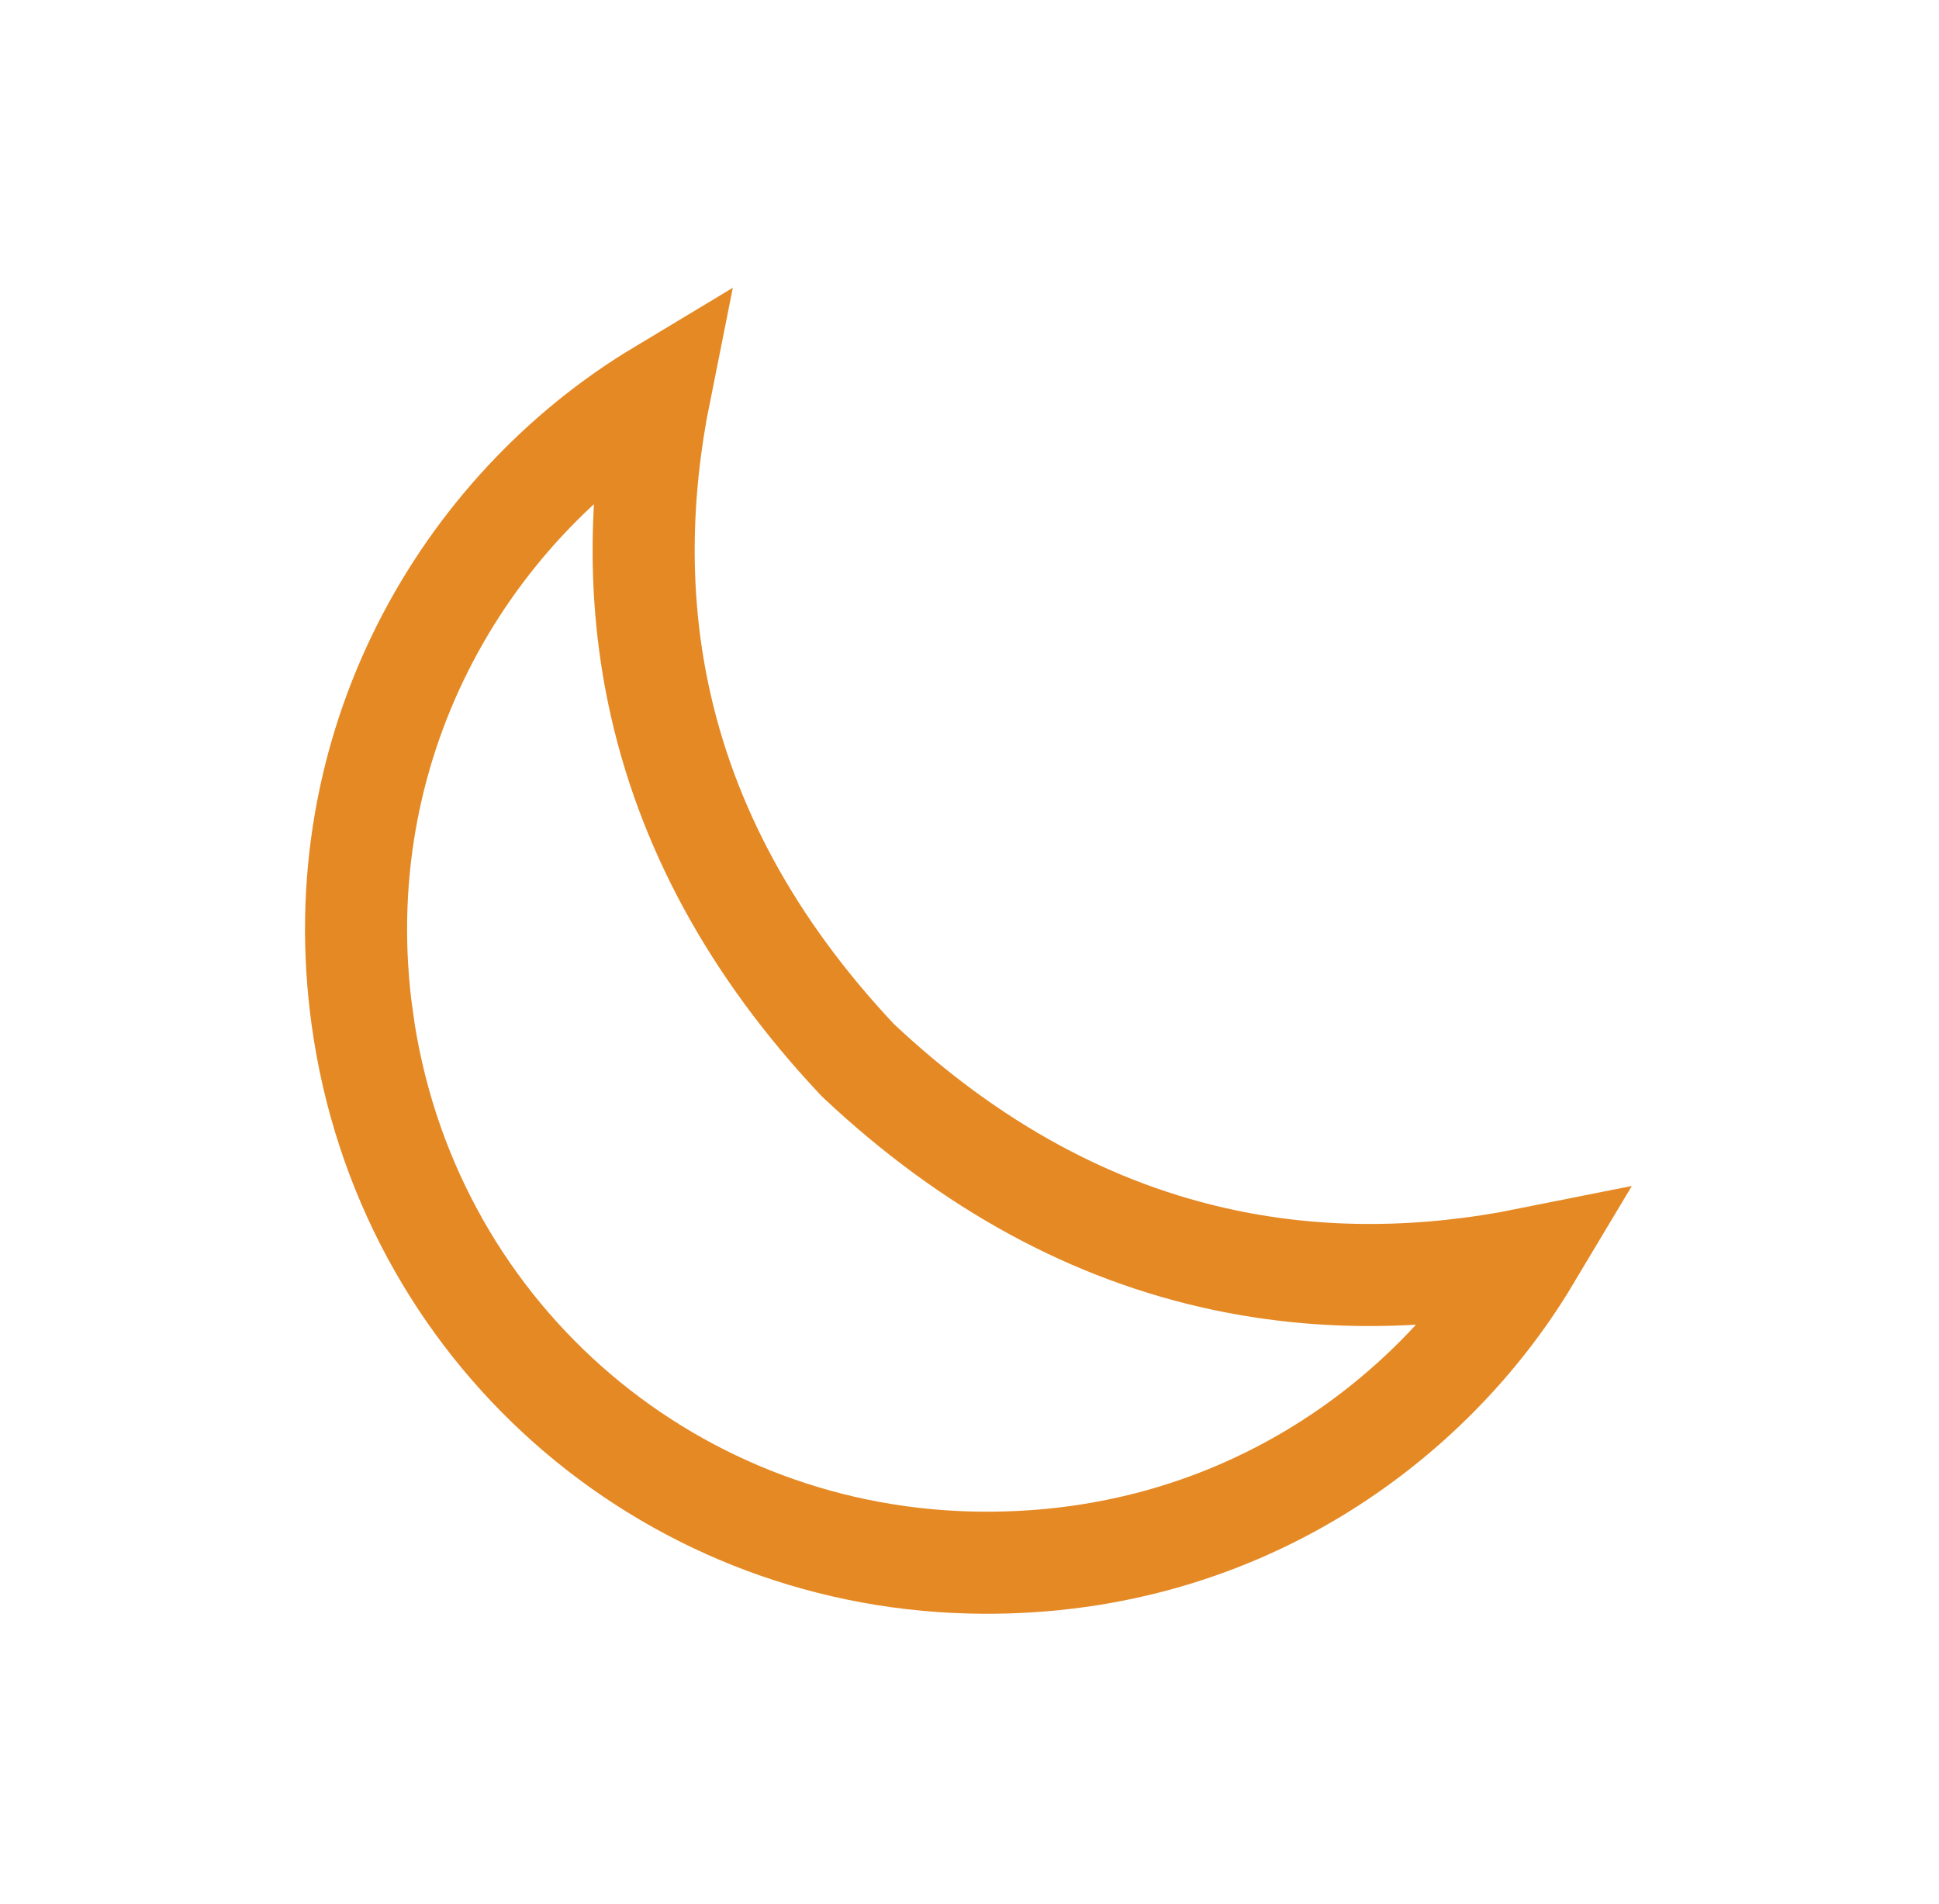 <svg width="56" height="55" viewBox="0 0 56 55" fill="none" xmlns="http://www.w3.org/2000/svg">
<path d="M35.356 36.393C38.189 36.991 41.129 36.96 44.156 36.353C41.352 41.041 35.69 45.32 28.015 45.129C19.161 44.908 11.7 38.387 10.461 29.406L9.16 29.585L10.461 29.406C9.381 21.581 13.339 14.738 19.062 11.296C18.457 14.31 18.424 17.236 19.015 20.055C19.813 23.859 21.728 27.375 24.747 30.59L24.78 30.624L24.814 30.657C28.031 33.673 31.551 35.591 35.356 36.393Z" stroke="#E58924" stroke-width="2.948"/>
</svg>
